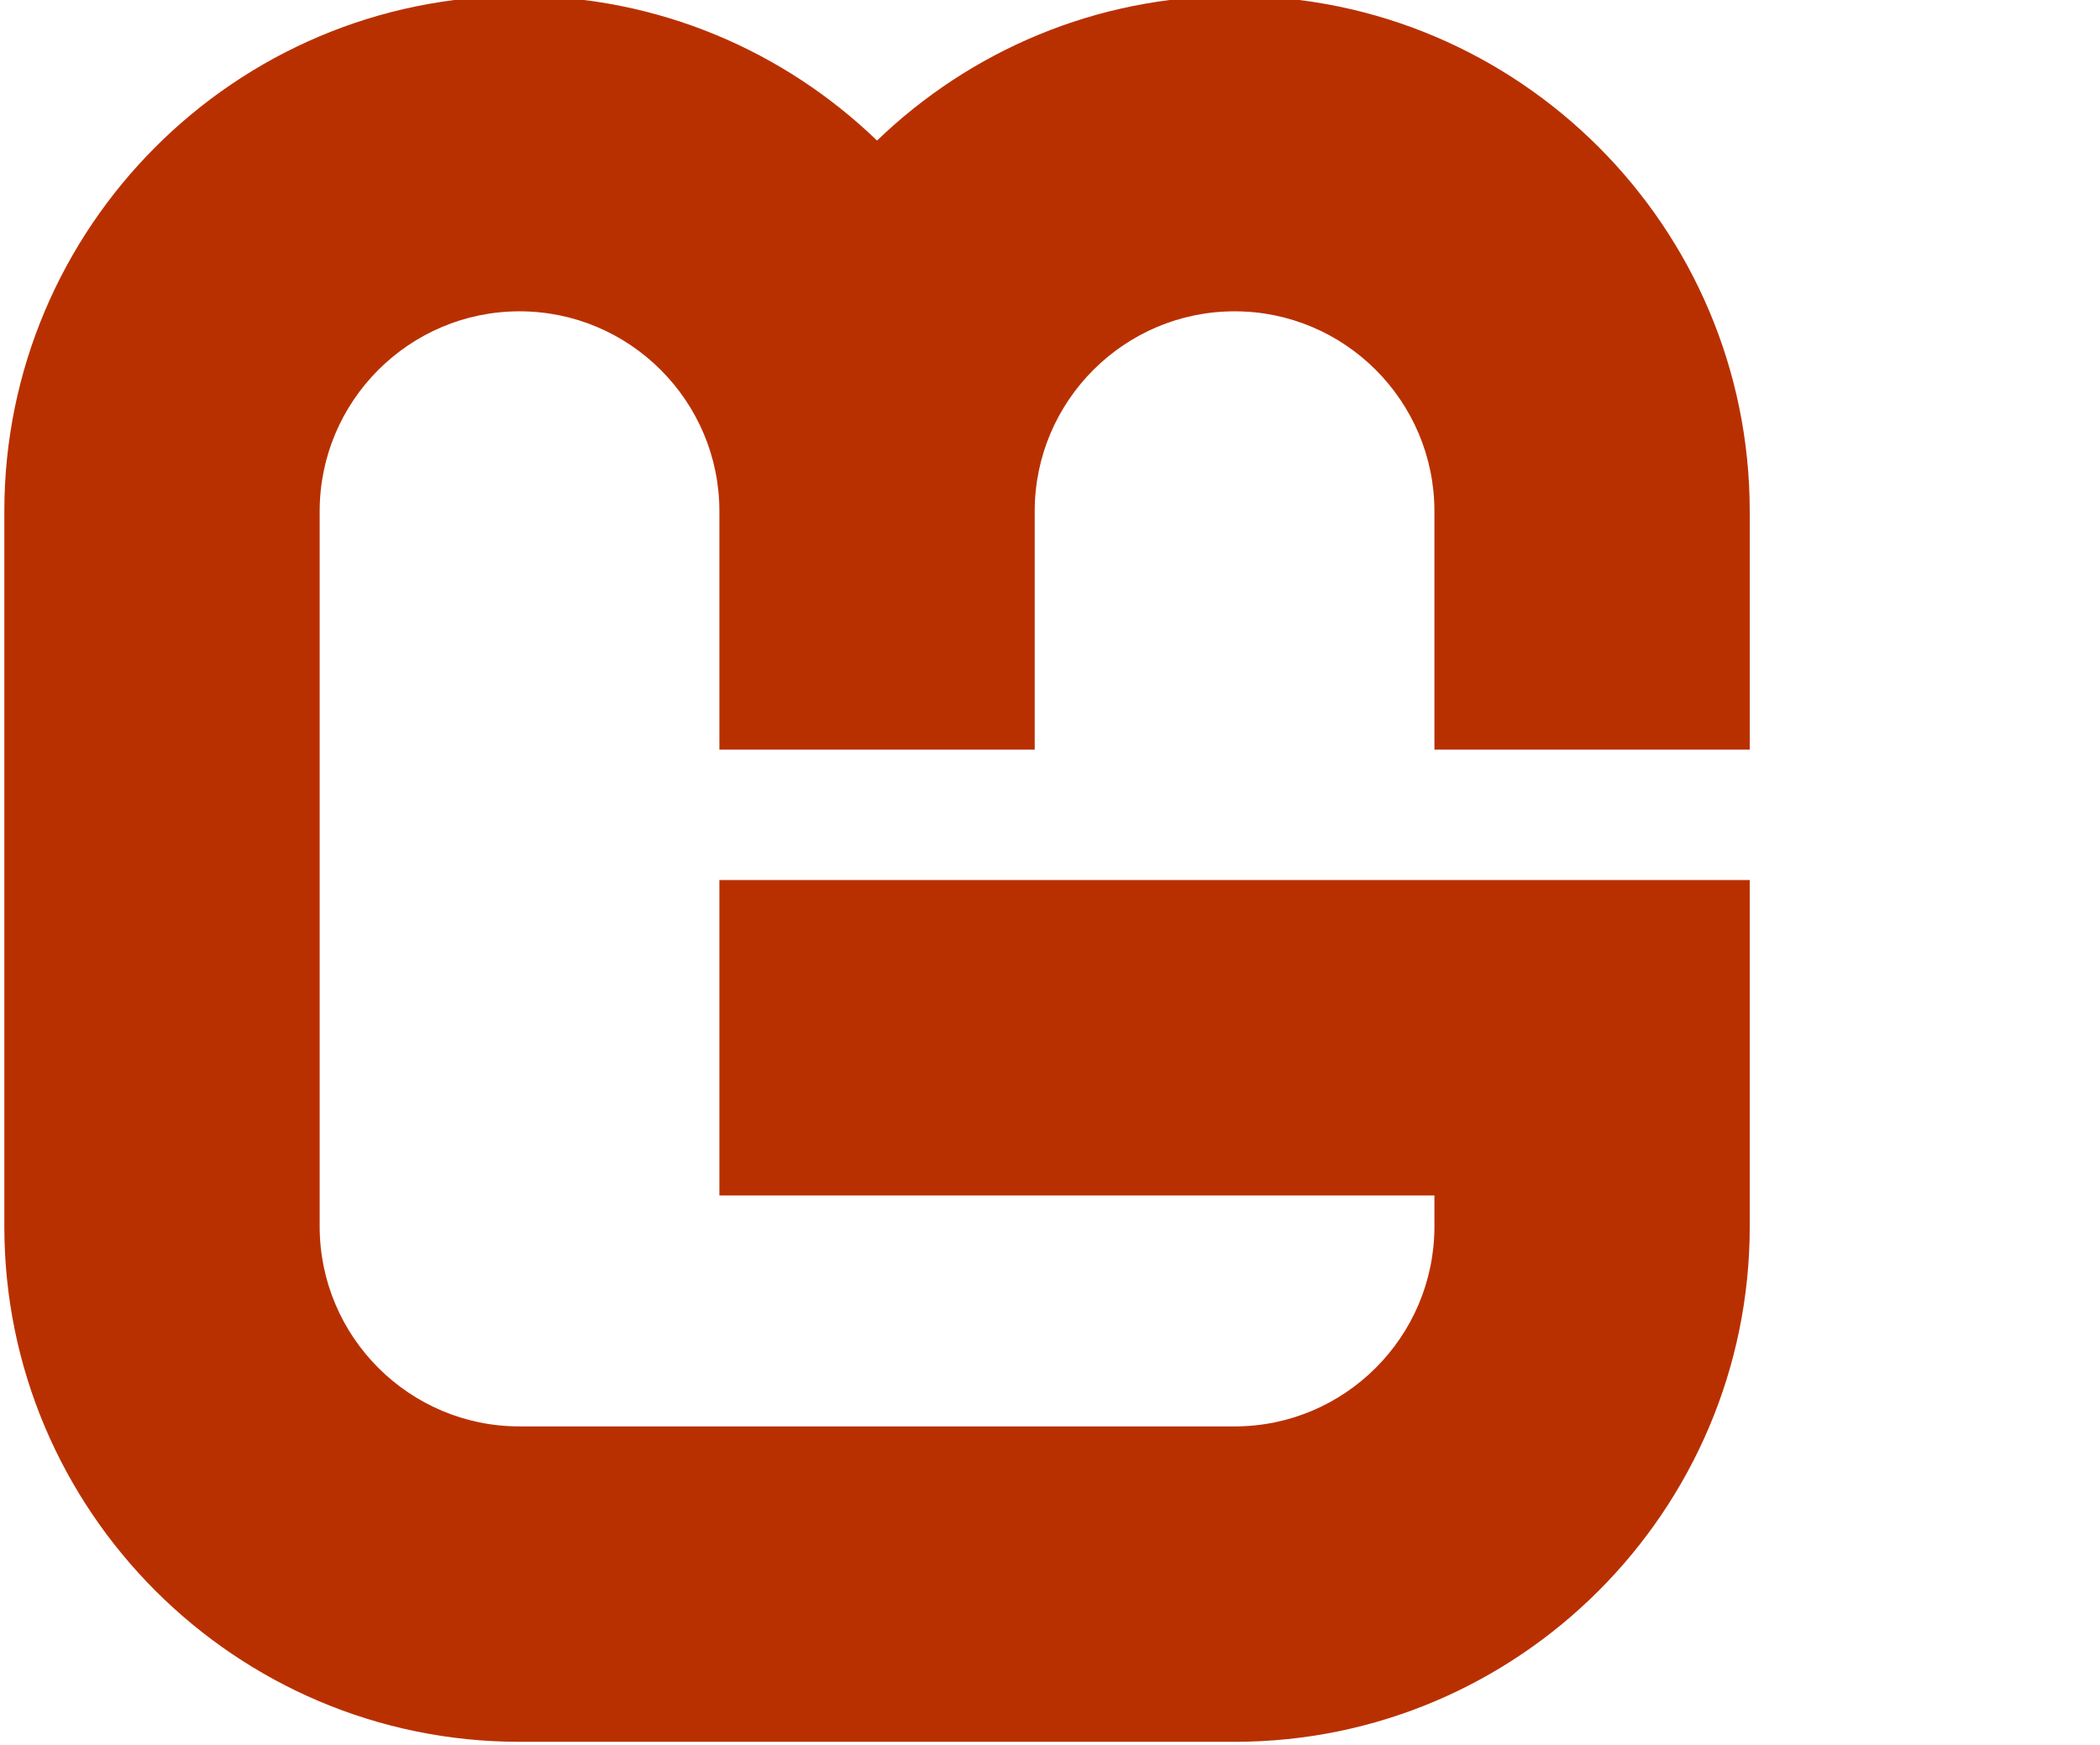<svg width="38" height="31.567">
  <defs>
    <clipPath clipPathUnits="userSpaceOnUse" id="amonogame">
      <path d="M0 583.94h810.71V0H0z"/>
    </clipPath>
  </defs>
  <g clip-path="url(#amonogame)" transform="matrix(.353 0 0 -.353 -127.22 118.785)">
    <path d="M450.09 298.08v12.218c0 14.56-11.845 26.412-26.405 26.412-7.11 0-13.575-2.829-18.33-7.413-4.754 4.584-11.22 7.413-18.33 7.413-14.56 0-26.406-11.852-26.406-26.412v-36.655c0-14.567 11.846-26.413 26.407-26.413h36.659c14.56 0 26.406 11.846 26.406 26.413v17.756h-52.817v-16.166h36.653v-1.59c0-5.652-4.597-10.248-10.242-10.248h-36.66c-5.645 0-10.242 4.596-10.242 10.248v36.655c0 5.651 4.597 10.248 10.243 10.248 5.65 0 10.248-4.597 10.248-10.248V298.08h16.163v12.218c0 5.651 4.597 10.248 10.248 10.248 5.645 0 10.242-4.597 10.242-10.248V298.08z" fill="#b93000"/>
  </g>
</svg>